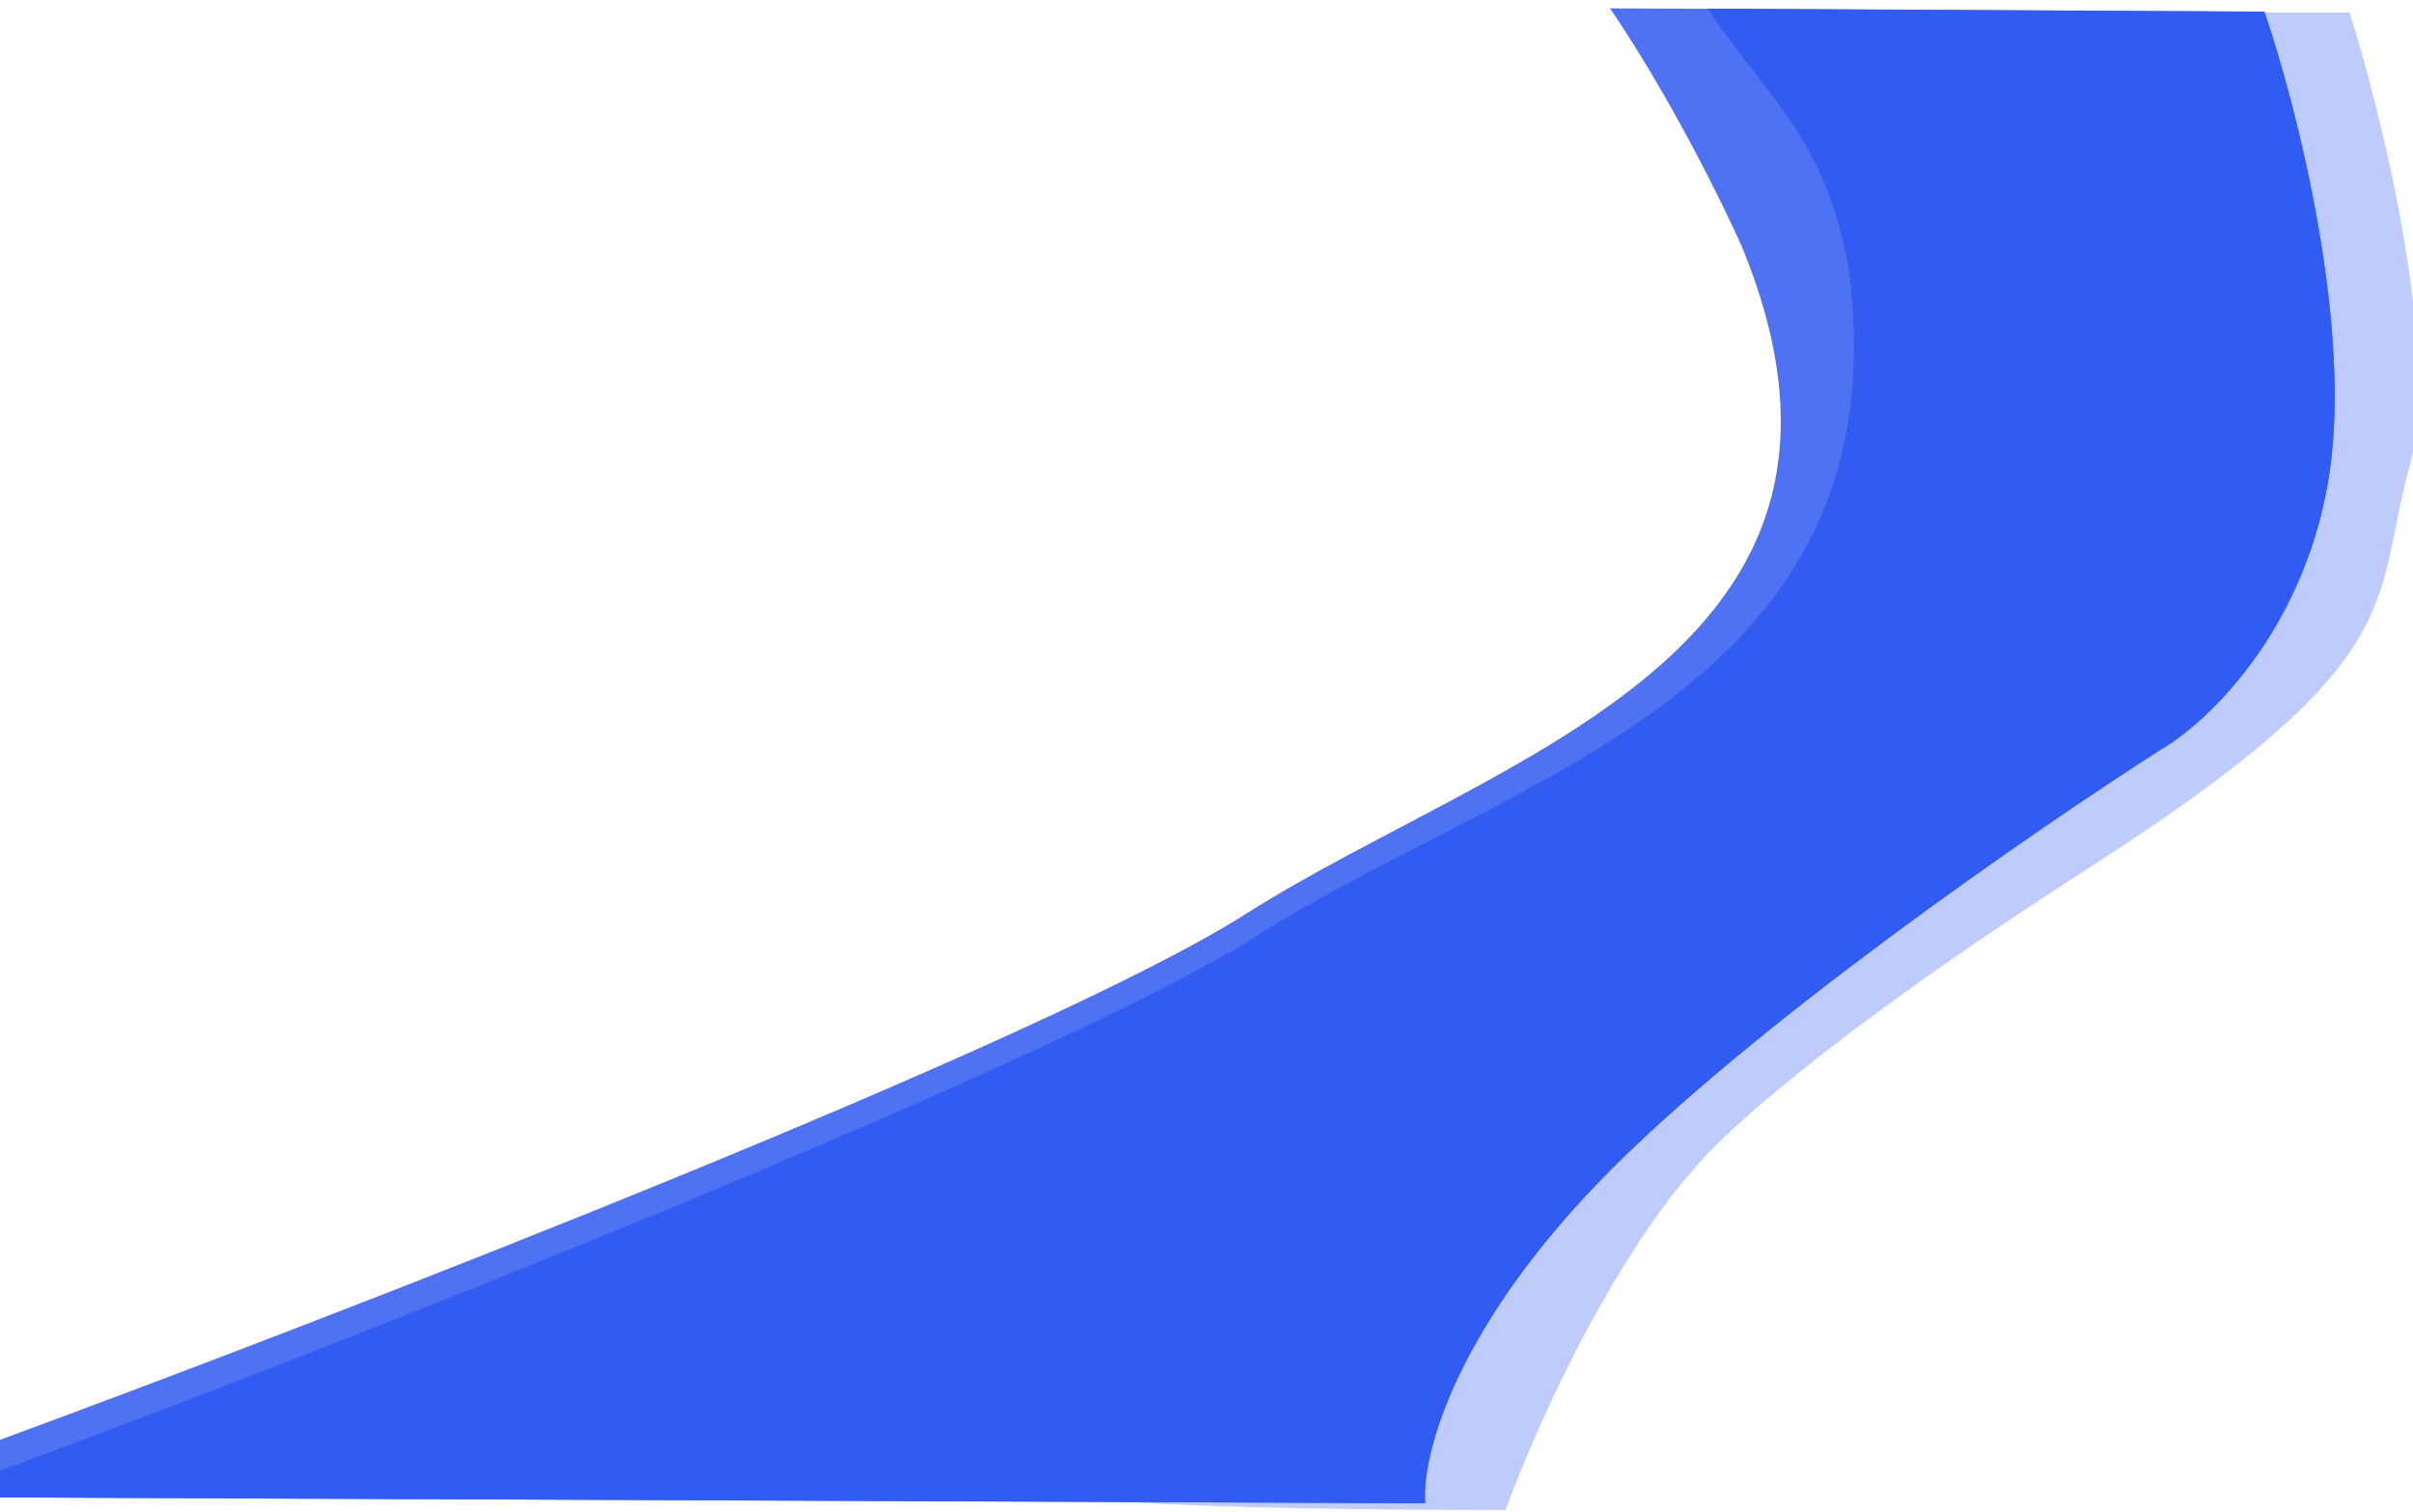 <svg width="1445" height="906" viewBox="0 0 1445 906" fill="none" xmlns="http://www.w3.org/2000/svg">
<path d="M1407 7.5H1350H1182.5C1174.67 77 1142.9 261.2 1078.5 442C1014.1 622.8 887 667.667 831.5 667.5L650.5 897.5C665.833 899.833 737.5 904.5 901.5 904.5C943.9 792.5 993.5 722.833 1013 702C1026.83 683.333 1093.6 620.9 1250 520.5C1445.5 395 1420 363.5 1443 279C1461.4 211.4 1426.67 69.834 1407 7.5Z" fill="#325CF2" fill-opacity="0.32"/>
<path d="M0 881V897L853.5 900.5C851.167 874.667 868.7 800 957.5 708C1046.3 616 1218.83 497 1294 449C1320.67 433.667 1378 380.3 1394 289.5C1410 198.7 1375.33 63.333 1356 7L1022.5 5.148C1058.1 57.948 1093.5 83.5 1107 160.5C1140.5 414 905.5 463.5 754.5 559.5C633.7 636.3 198.333 808 0 881Z" fill="#325CF2"/>
<path d="M0 862.5V897L853.5 900.5C851.167 874.667 868.7 800 957.5 708C1046.3 616 1218.83 497 1294 449C1320.67 433.667 1378 380.3 1394 289.5C1410 198.7 1375.33 63.333 1356 7L964 5L965.5 7C1001.1 59.8 1032 122.667 1043 147.5C1143.5 392 897 451.5 746 547.5C625.2 624.3 198.333 789.5 0 862.5Z" fill="#325CF2" fill-opacity="0.86"/>
</svg>
